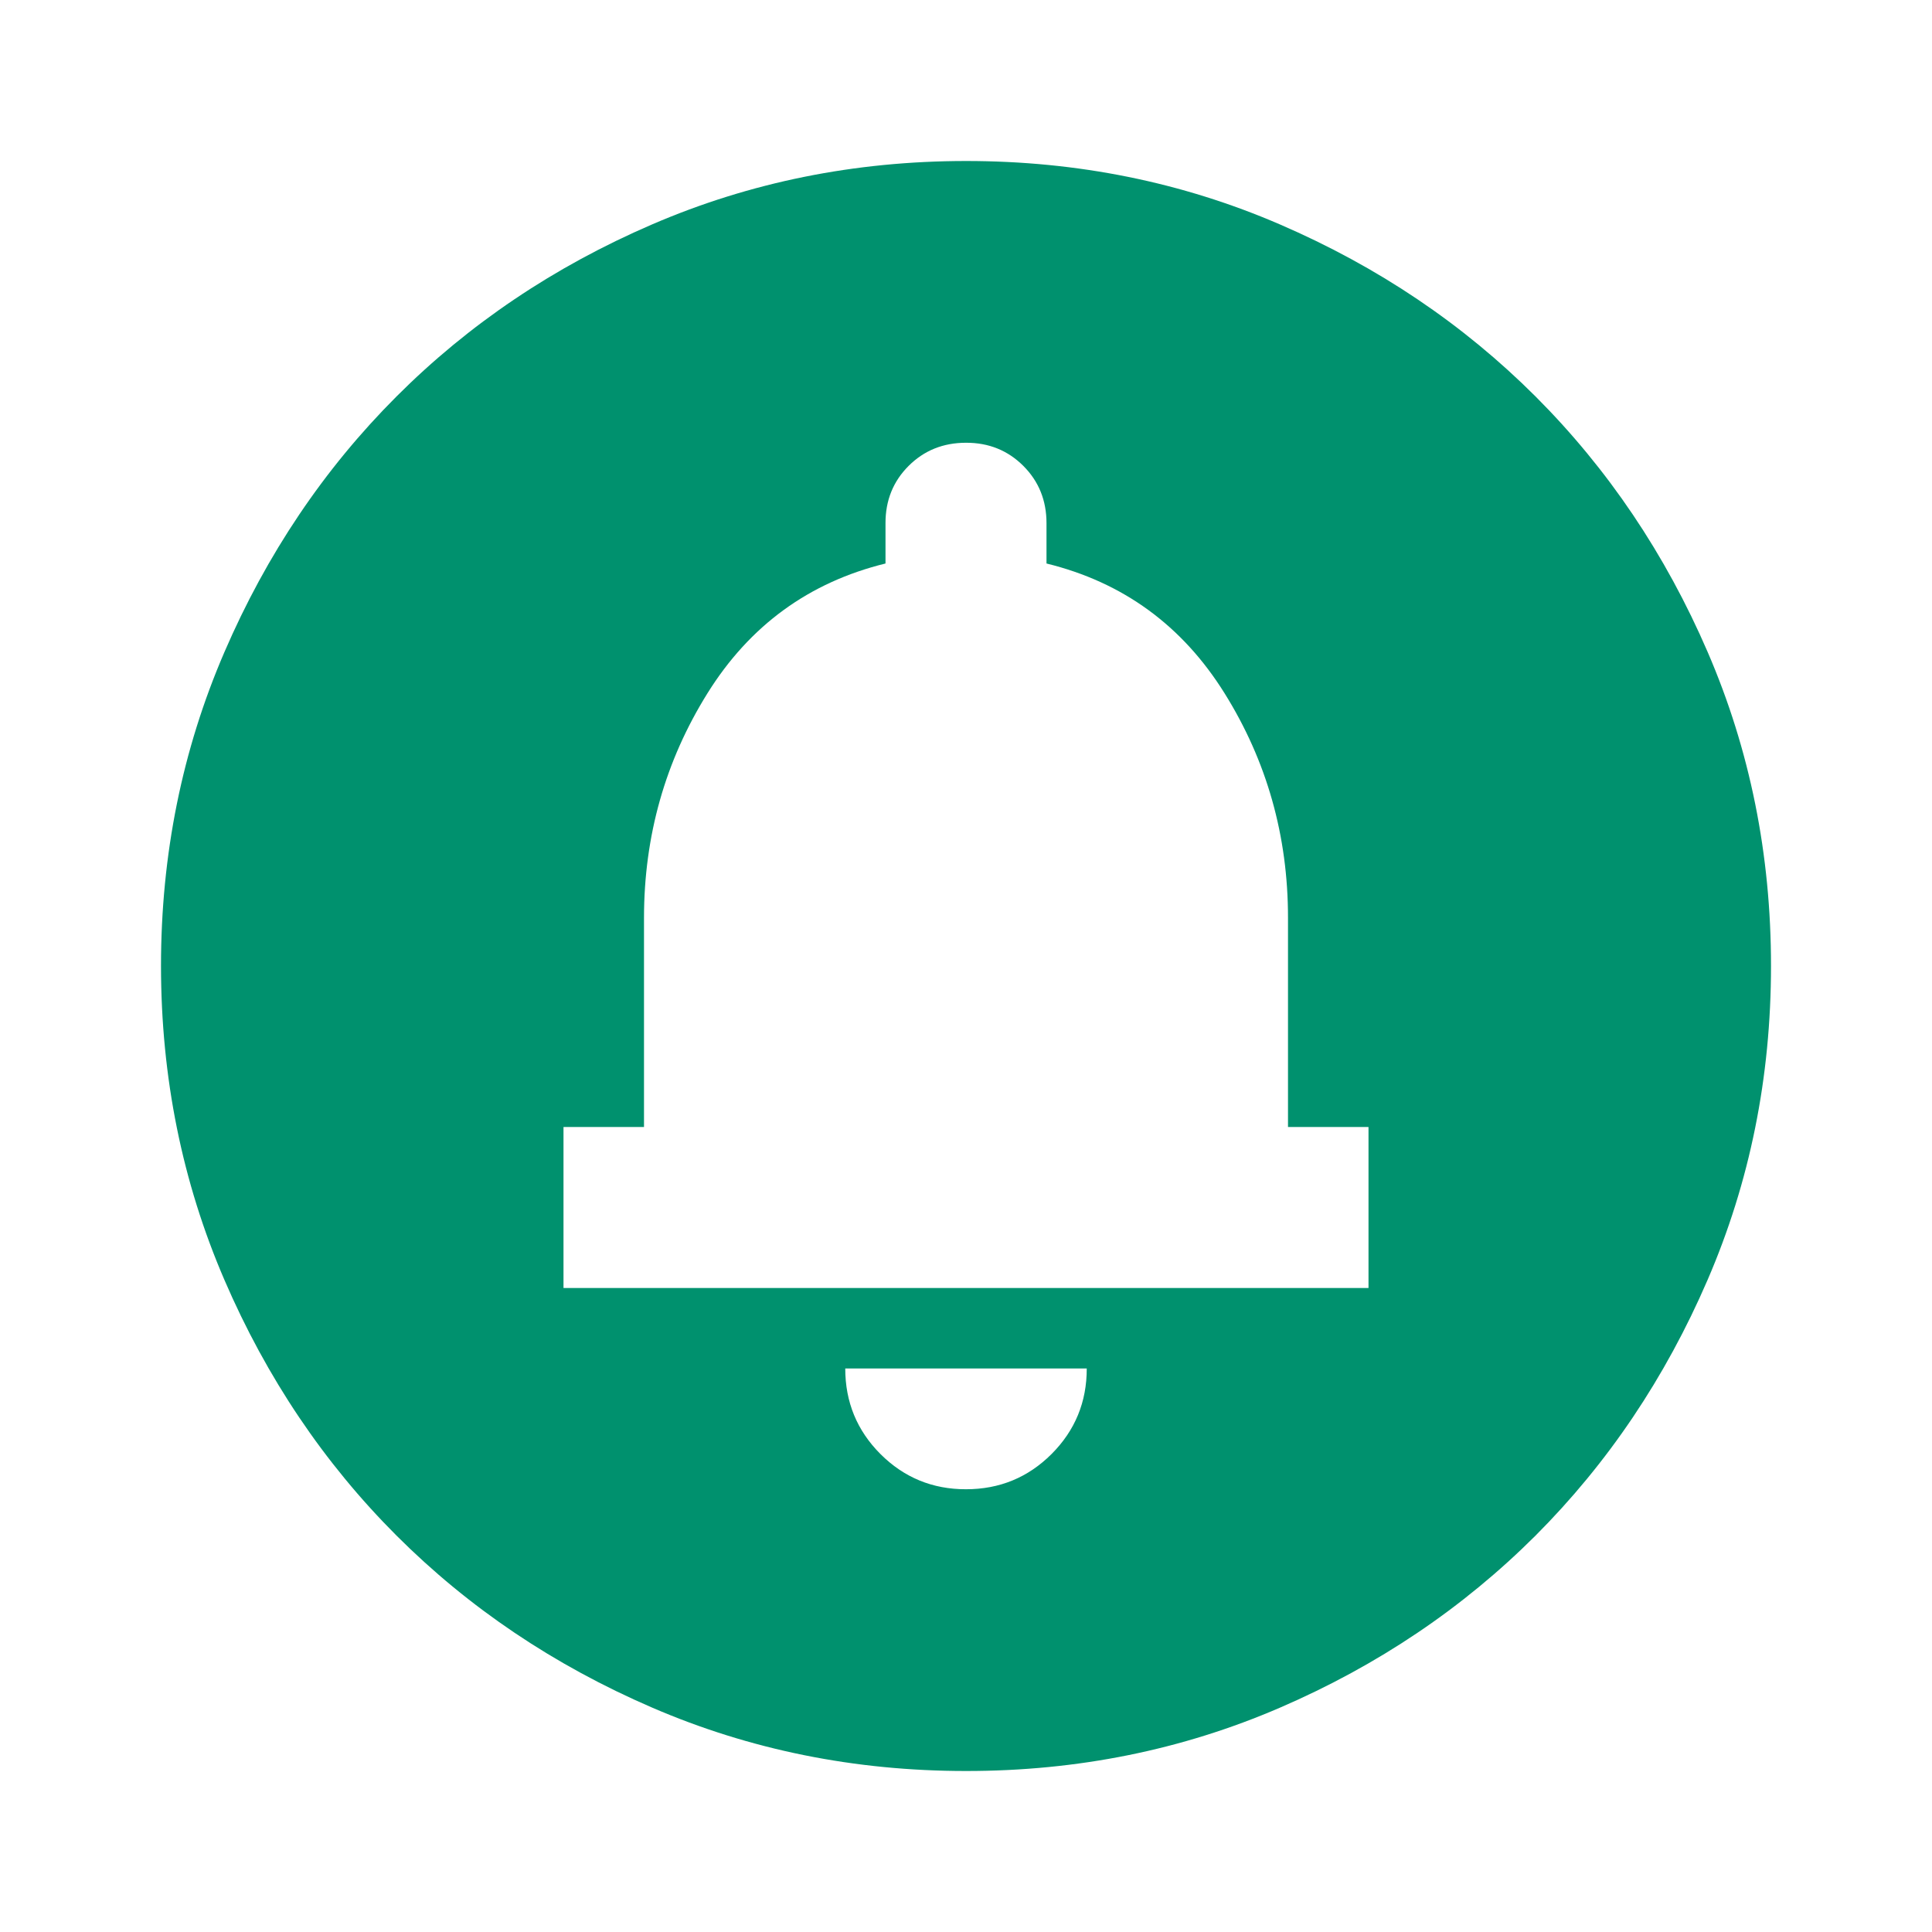 <svg width="36" height="36" viewBox="0 0 36 36" fill="none" xmlns="http://www.w3.org/2000/svg">
<path d="M18 27.75C18.625 27.75 19.157 27.531 19.595 27.093C20.032 26.655 20.251 26.124 20.25 25.5H15.75C15.75 26.125 15.969 26.657 16.407 27.095C16.845 27.532 17.376 27.751 18 27.75ZM10.5 24H25.5V21H24V17.1C24 15.575 23.606 14.181 22.818 12.918C22.03 11.655 20.924 10.849 19.5 10.5V9.75C19.5 9.325 19.356 8.969 19.068 8.681C18.78 8.393 18.424 8.249 18 8.25C17.575 8.25 17.218 8.394 16.93 8.682C16.642 8.97 16.499 9.326 16.5 9.75V10.5C15.075 10.85 13.969 11.656 13.182 12.919C12.395 14.182 12.001 15.576 12 17.1V21H10.5V24ZM18 33C15.925 33 13.975 32.606 12.15 31.818C10.325 31.03 8.738 29.962 7.388 28.613C6.037 27.262 4.969 25.675 4.182 23.85C3.395 22.025 3.001 20.075 3 18C3 15.925 3.394 13.975 4.182 12.15C4.97 10.325 6.038 8.738 7.388 7.388C8.738 6.037 10.325 4.969 12.15 4.182C13.975 3.395 15.925 3.001 18 3C20.075 3 22.025 3.394 23.85 4.182C25.675 4.97 27.262 6.038 28.613 7.388C29.962 8.738 31.032 10.325 31.82 12.15C32.608 13.975 33.001 15.925 33 18C33 20.075 32.606 22.025 31.818 23.85C31.03 25.675 29.962 27.262 28.613 28.613C27.262 29.962 25.675 31.032 23.85 31.82C22.025 32.608 20.075 33.001 18 33Z" fill="#00916E"/>
</svg>
